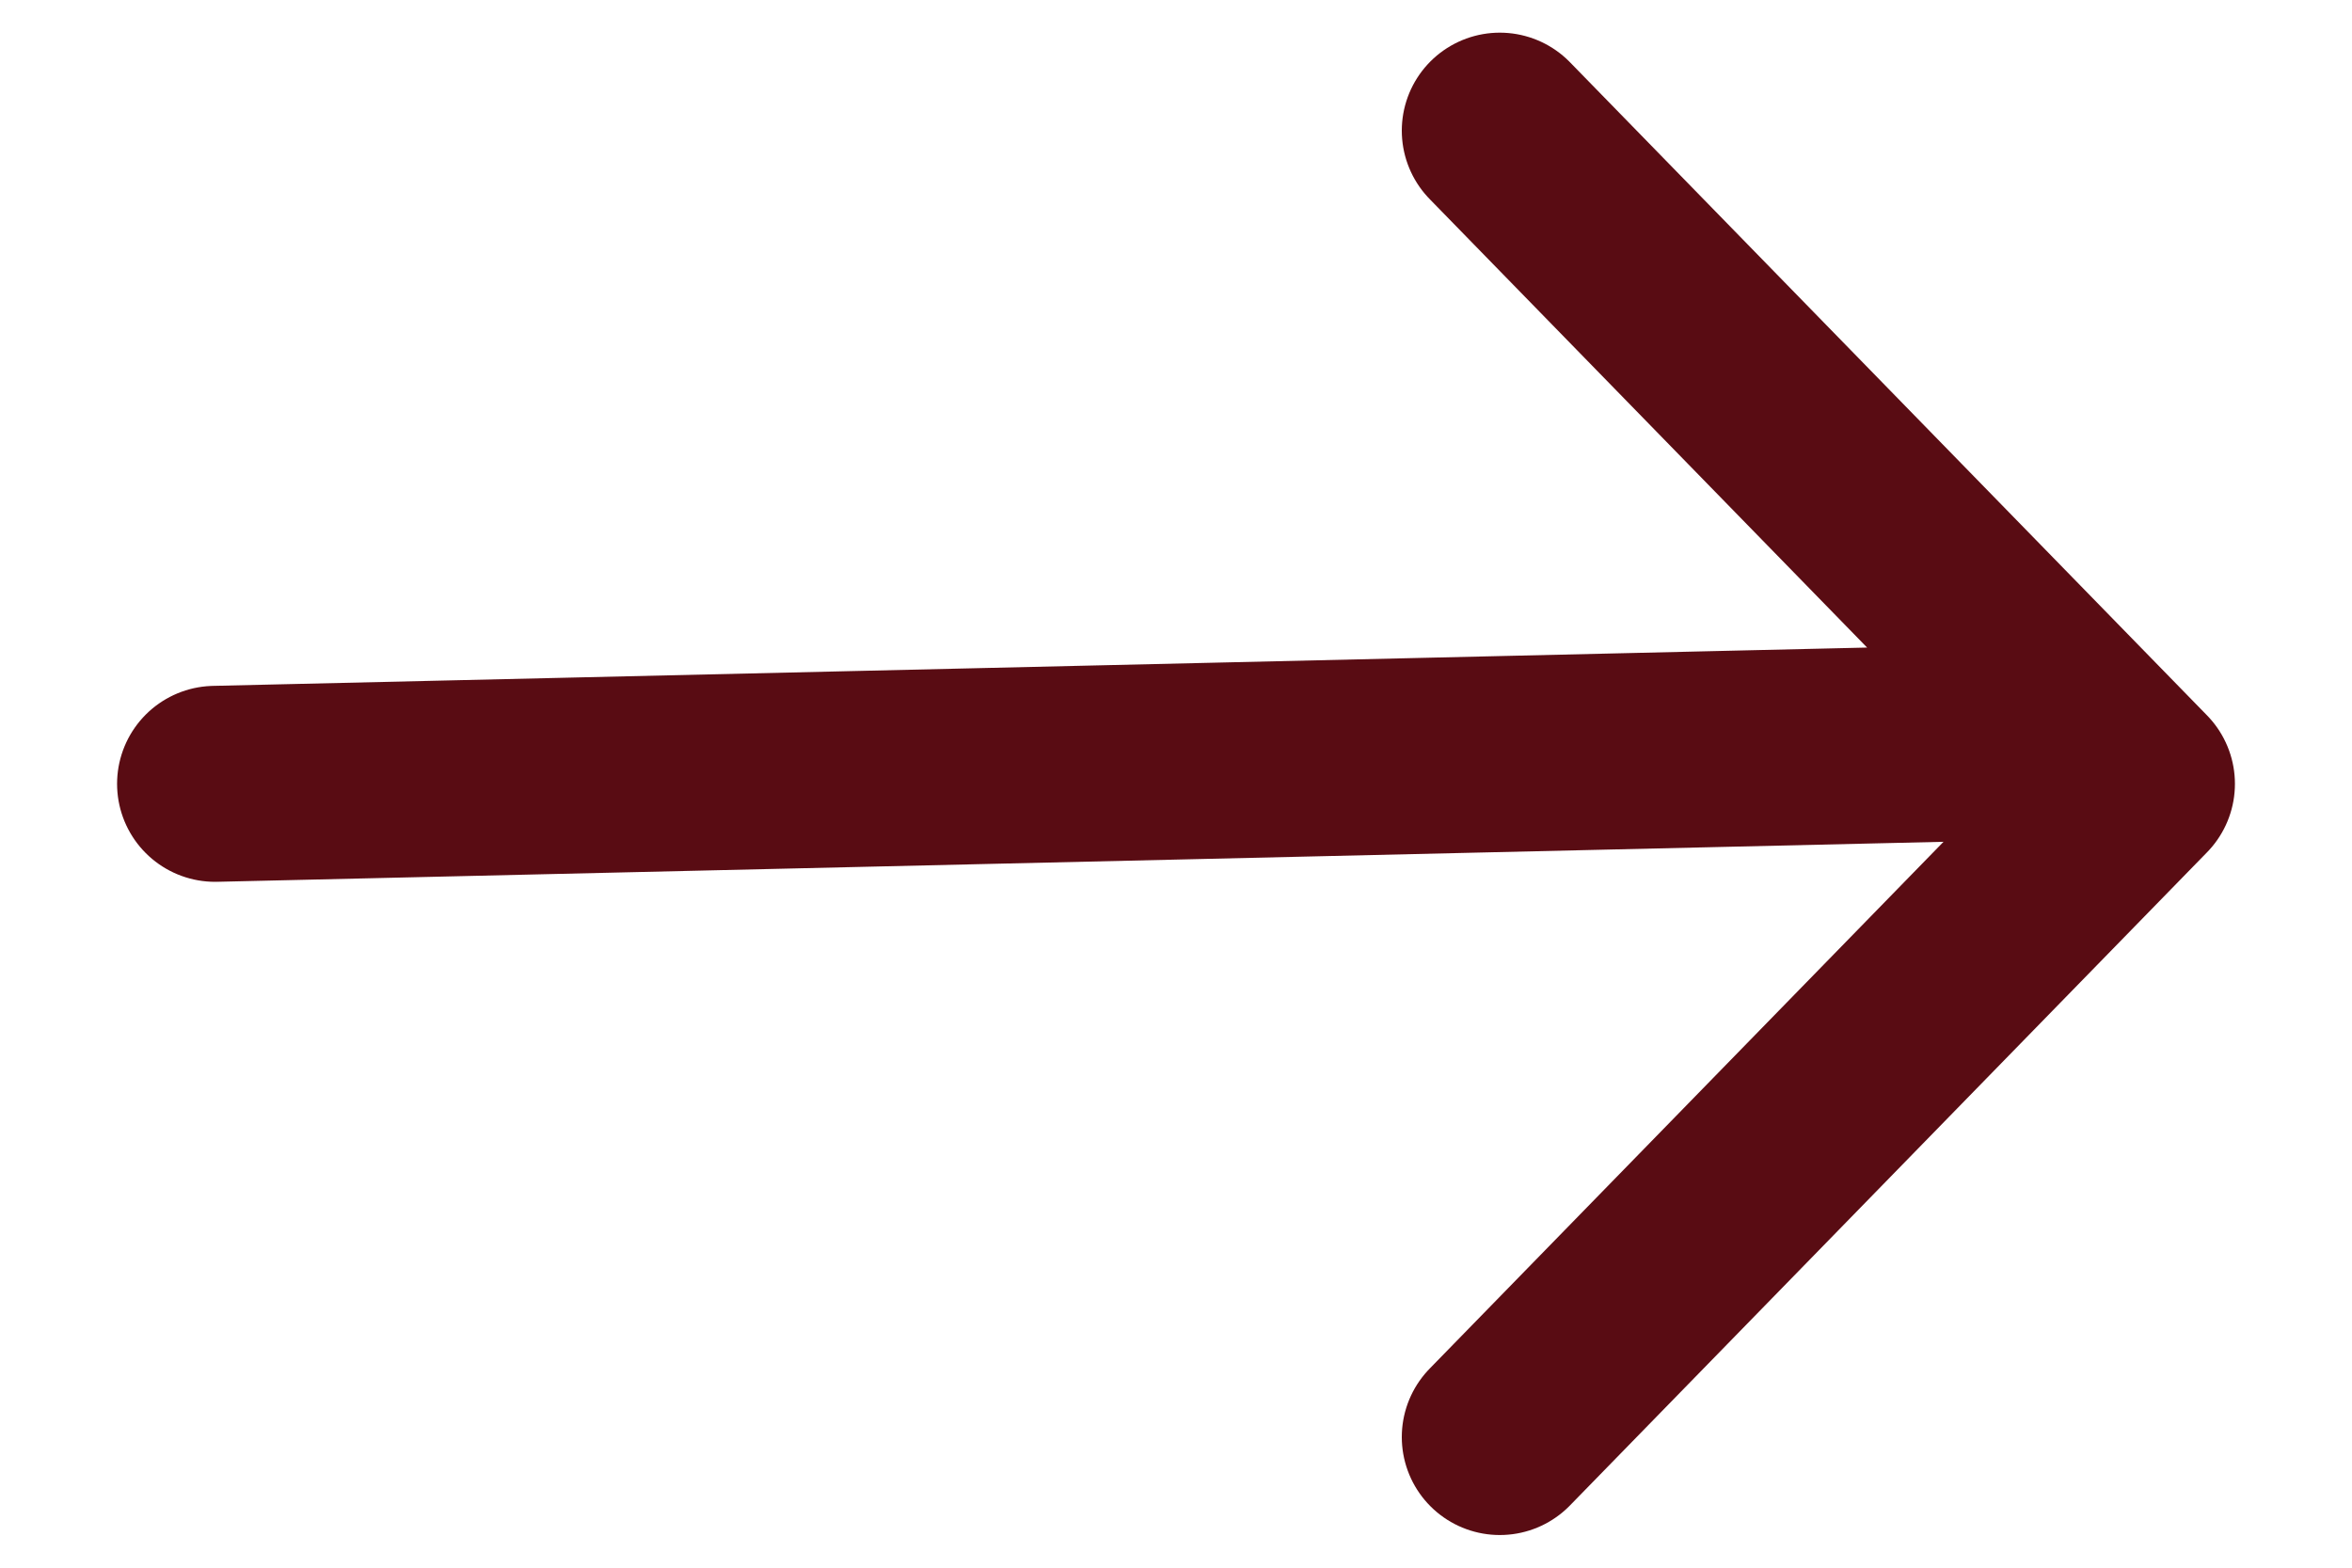 <svg width="18" height="12" viewBox="0 0 18 12" fill="none" xmlns="http://www.w3.org/2000/svg">
<path d="M15.928 5.669L1.646 6M11.478 1L16.354 6L11.478 11" stroke="#590C13" stroke-width="1.5" stroke-linecap="round" stroke-linejoin="round"/>
</svg>
